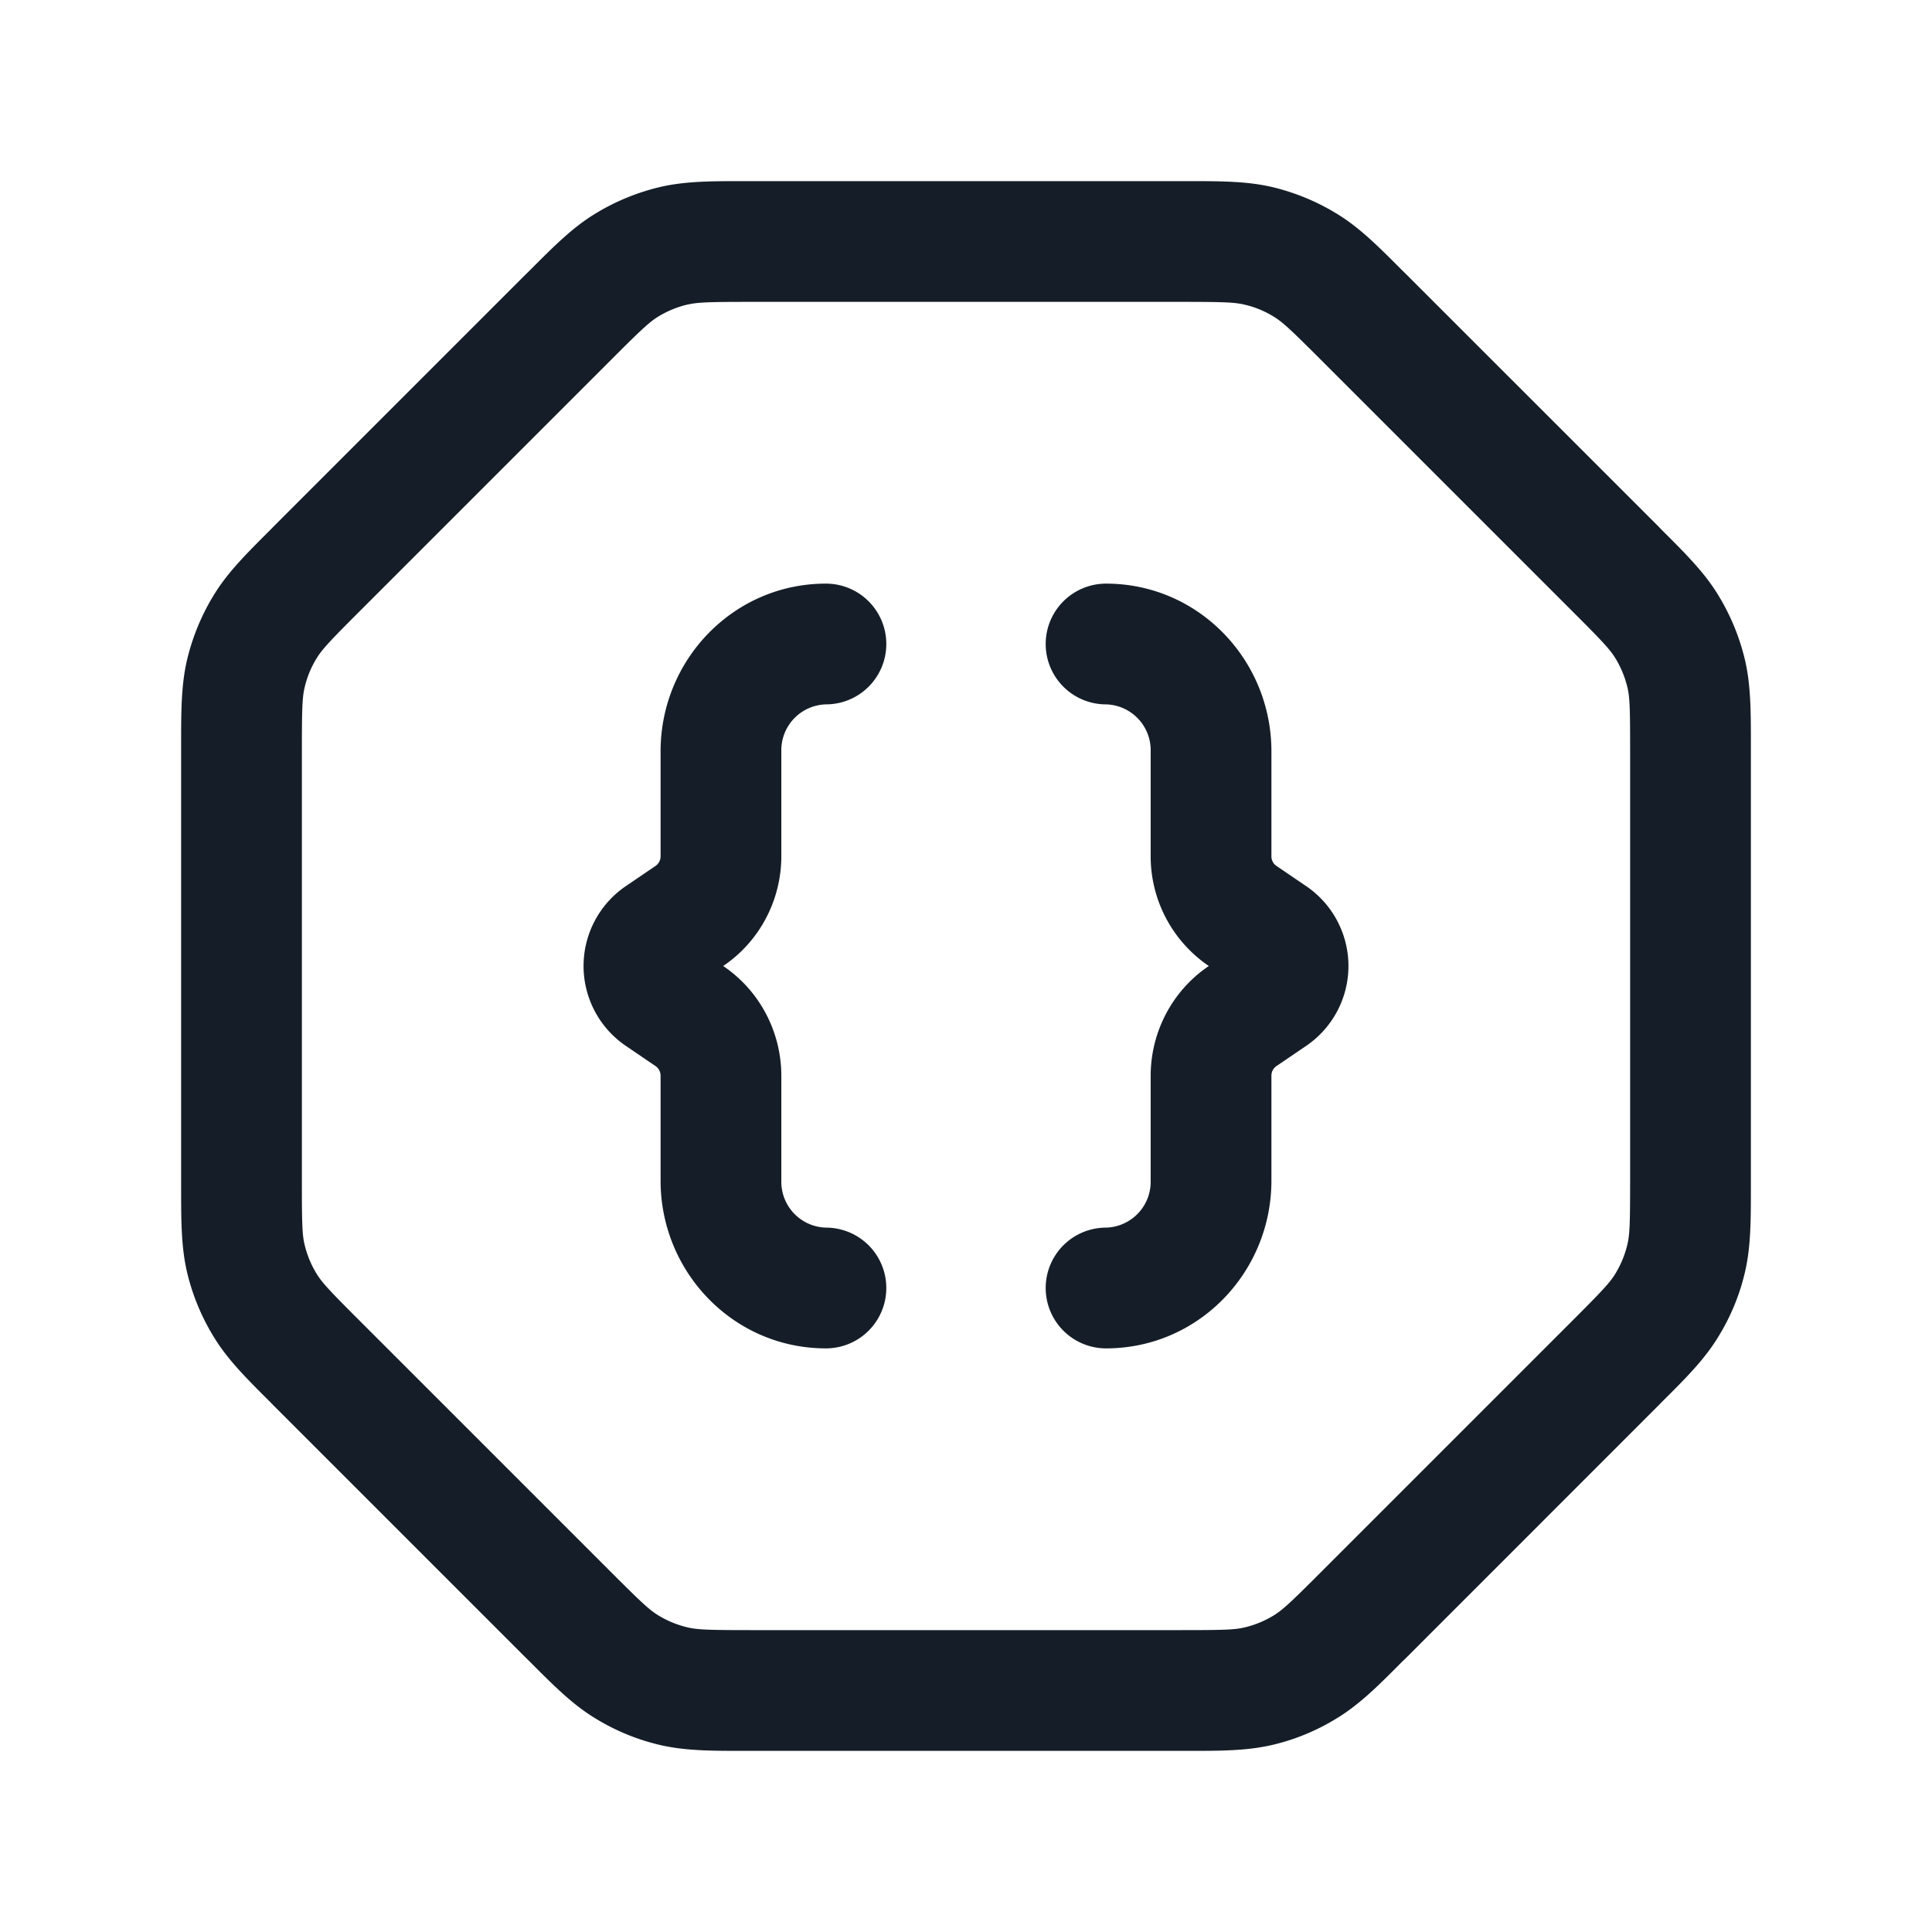<svg xmlns="http://www.w3.org/2000/svg" viewBox="0 0 24 24"><path fill="#151E28" d="M9.325 2.25h5.422c.419 0 .748 0 1.067.076.28.068.548.179.794.33.28.17.513.404.808.7l.052.051 3.126 3.125.05.052c.297.296.53.528.7.808.151.246.262.514.33.795.076.318.076.647.076 1.066v5.494c0 .419 0 .748-.076 1.067a2.687 2.687 0 0 1-.33.794c-.17.28-.403.513-.7.808l-.051.052-3.125 3.126-.052.05c-.295.297-.528.53-.808.7a2.687 2.687 0 0 1-.794.33c-.319.076-.648.076-1.067.076H9.253c-.419 0-.748 0-1.066-.076a2.704 2.704 0 0 1-.795-.33c-.28-.17-.512-.403-.808-.7l-.052-.051-3.125-3.125-.051-.052c-.296-.295-.53-.528-.7-.808a2.737 2.737 0 0 1-.33-.794c-.076-.319-.076-.648-.076-1.067V9.253c0-.419 0-.748.076-1.066.068-.281.179-.549.33-.795.17-.28.404-.512.7-.808l.051-.052 3.125-3.125.052-.051c.296-.296.528-.53.808-.7.246-.151.514-.262.795-.33.318-.076.647-.076 1.066-.076h.072Zm-.789 1.535.001-.001a1.25 1.25 0 0 0-.362.15c-.108.067-.211.162-.582.534L4.468 7.593c-.372.372-.467.474-.533.582-.07.112-.12.234-.15.362-.03.123-.035.264-.035.788v5.35c0 .525.004.665.034.788.031.128.081.25.15.362.067.108.162.211.534.582l3.125 3.125c.372.372.474.467.582.533.112.069.234.119.362.15.123.03.264.035.788.035h5.35c.525 0 .665-.004.788-.034a1.25 1.25 0 0 0 .362-.15c.108-.067.211-.162.582-.534l3.125-3.125c.372-.372.467-.474.533-.582a1.25 1.25 0 0 0 .15-.362c.03-.123.035-.264.035-.788V9.326c0-.525-.004-.666-.034-.789a1.277 1.277 0 0 0-.15-.362c-.067-.108-.162-.211-.534-.582l-3.125-3.125c-.372-.372-.474-.467-.582-.533a1.196 1.196 0 0 0-.362-.15c-.123-.03-.264-.035-.788-.035H9.326c-.525 0-.666.005-.79.035ZM10.26 7.25a.75.75 0 0 1 0 1.5.57.57 0 0 0-.554.583v1.302c0 .541-.265 1.053-.715 1.36L8.983 12l.008.005c.45.307.715.819.715 1.36v1.302a.57.57 0 0 0 .554.583.75.75 0 0 1 0 1.5c-1.15 0-2.054-.948-2.054-2.083v-1.302a.146.146 0 0 0-.06-.12l-.375-.255a1.2 1.2 0 0 1 0-1.98l.375-.255a.146.146 0 0 0 .06-.12V9.333c0-1.135.904-2.083 2.054-2.083Zm3.48 0c1.15 0 2.054.948 2.054 2.083v1.302a.144.144 0 0 0 .06.12l.375.255a1.2 1.2 0 0 1 0 1.98l-.375.255a.144.144 0 0 0-.06.12v1.302c0 1.135-.904 2.083-2.054 2.083a.75.75 0 0 1 0-1.5.57.57 0 0 0 .554-.583v-1.302c0-.541.265-1.053.715-1.36l.008-.005-.008-.005a1.647 1.647 0 0 1-.715-1.36V9.333a.57.57 0 0 0-.554-.583.75.75 0 0 1 0-1.5Z"/></svg>